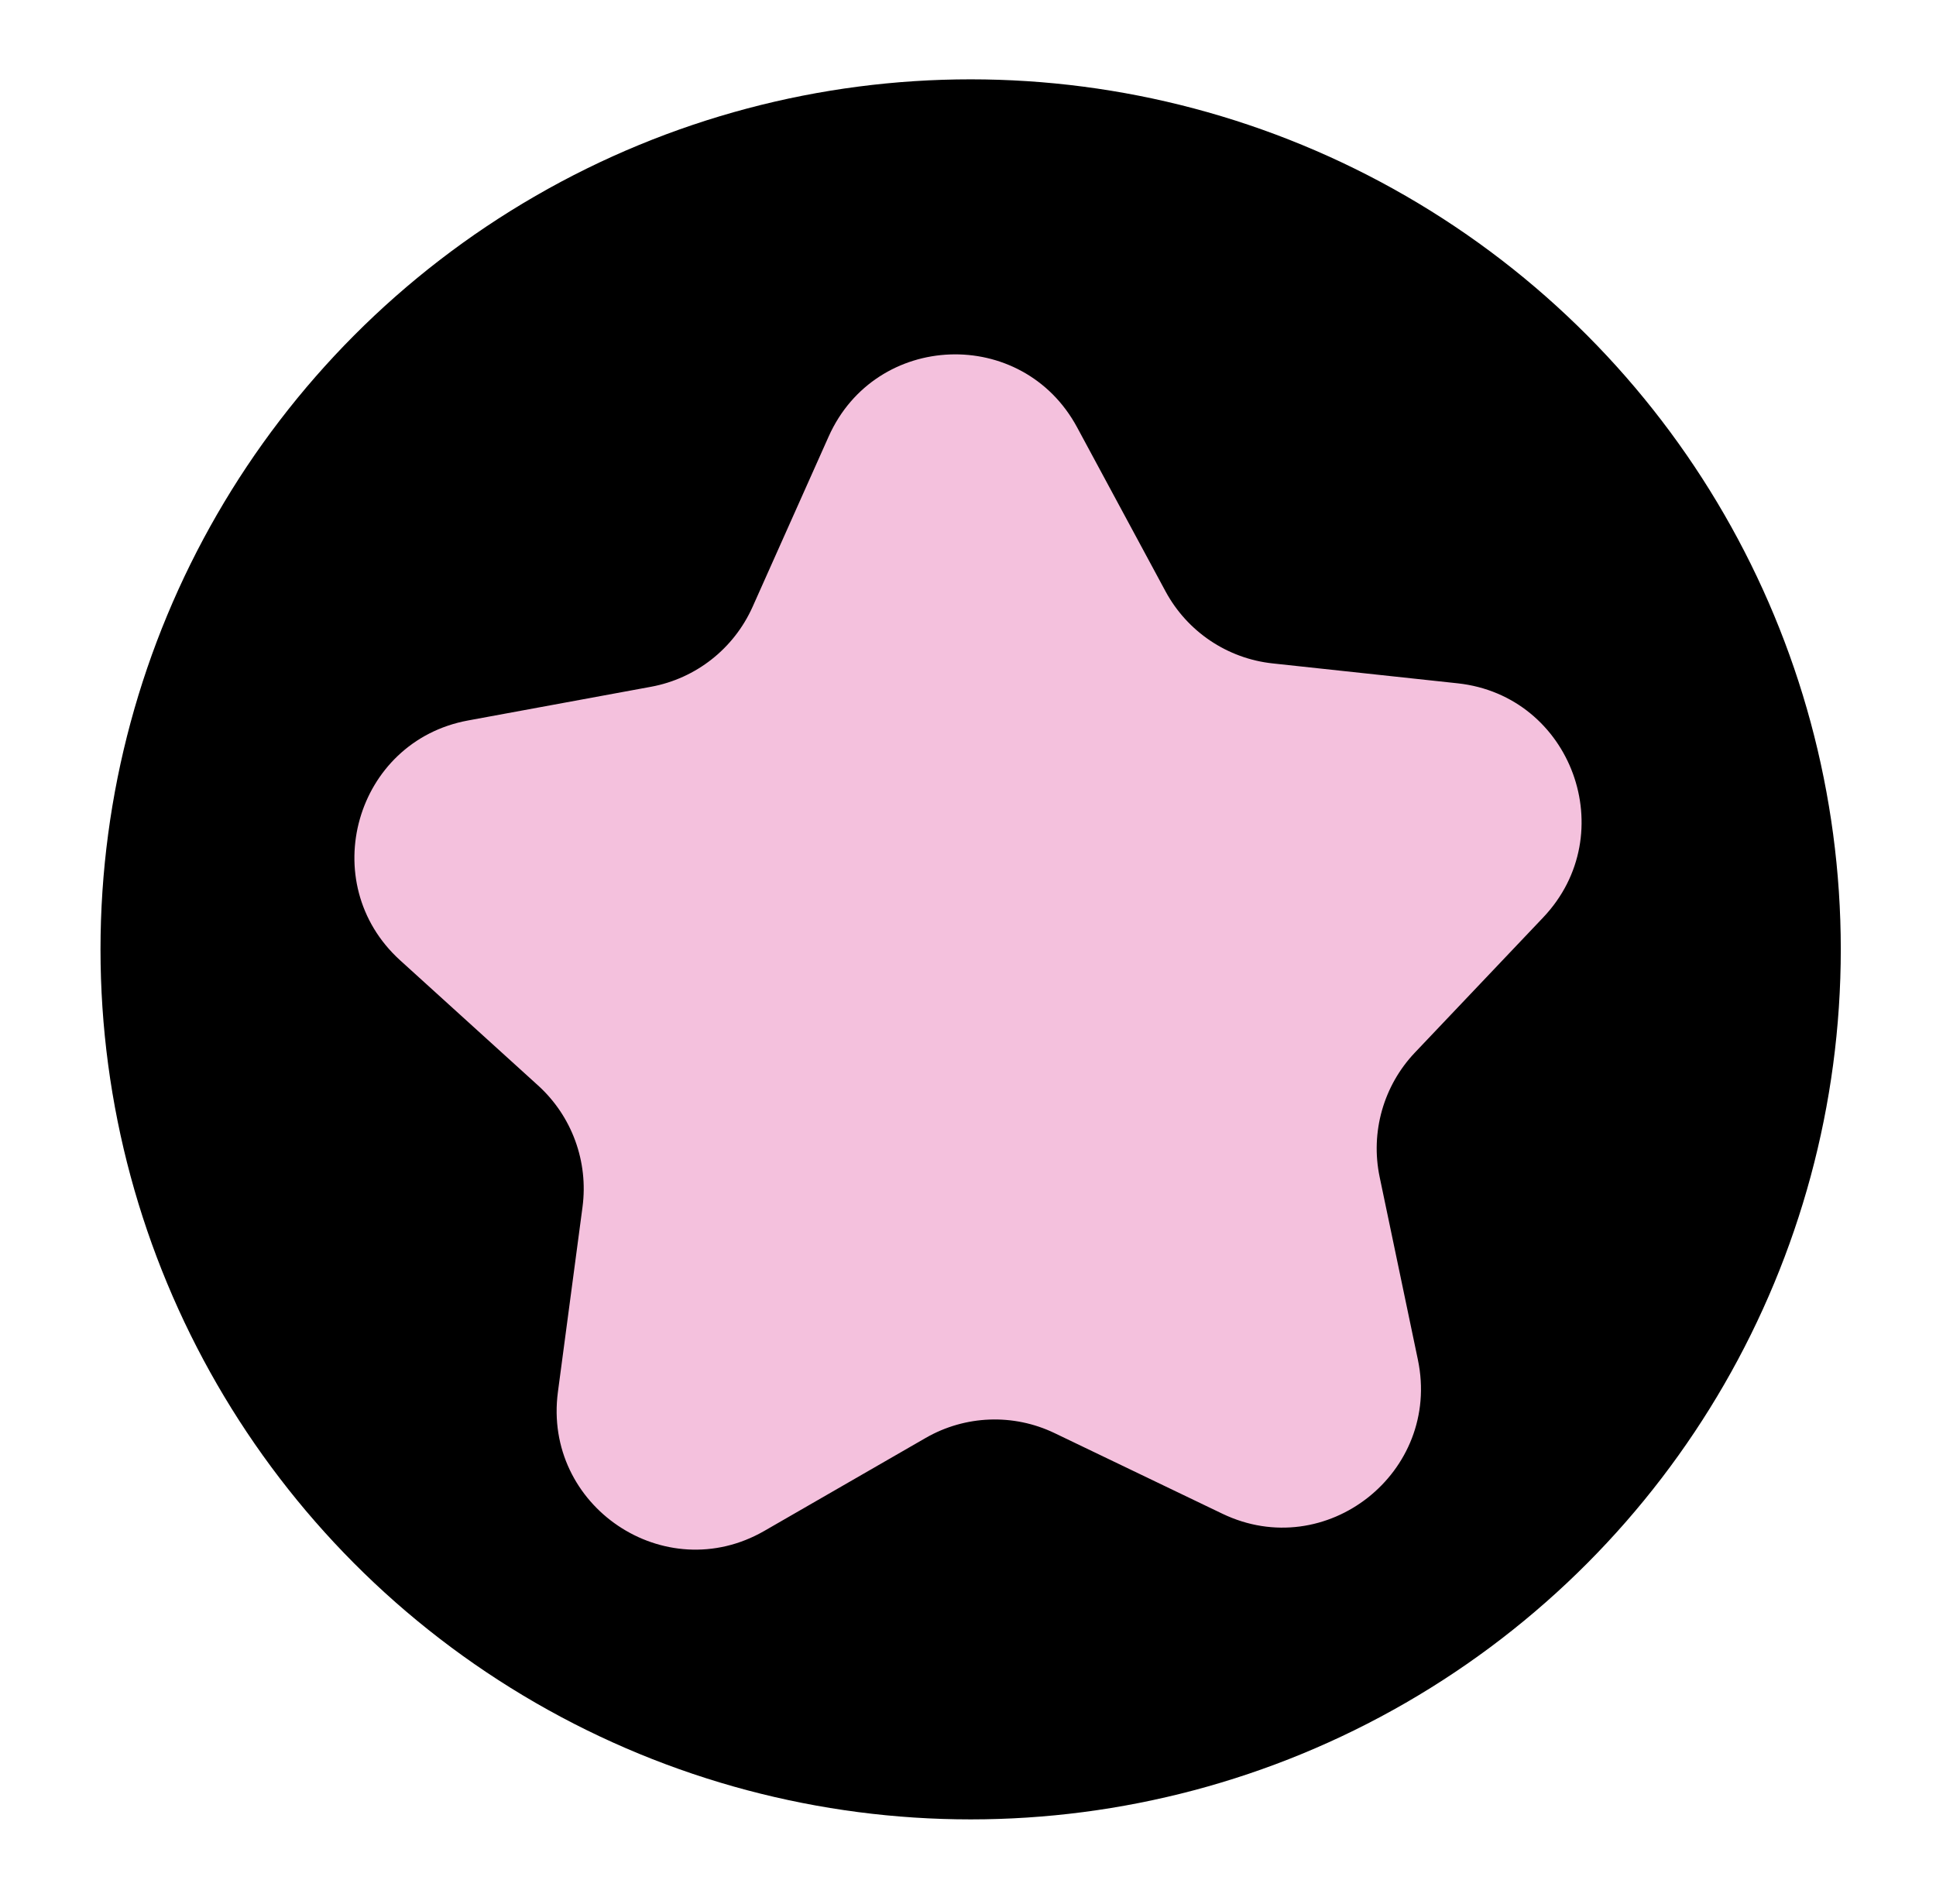 <svg width="366" height="360" viewBox="0 0 366 360" fill="none" xmlns="http://www.w3.org/2000/svg">
<circle cx="183.5" cy="179.5" r="164.5" fill="black"/>
<path d="M240.598 125.434L275.564 129.196C297.153 131.529 306.716 157.678 291.74 173.468L267.488 199.015C261.537 205.286 259.05 214.077 260.825 222.555L268.05 257.082C272.513 278.403 250.674 295.61 231.085 286.203L199.369 270.966C191.594 267.228 182.48 267.567 174.992 271.881L144.502 289.452C125.663 300.3 102.611 284.774 105.473 263.177L110.124 228.212C111.261 219.633 108.124 211.042 101.723 205.235L75.646 181.57C59.544 166.946 67.132 140.145 88.497 136.22L123.087 129.848C131.576 128.281 138.739 122.637 142.277 114.736L156.653 82.542C165.529 62.651 193.281 61.623 203.62 80.786L220.346 111.814C224.447 119.414 232.022 124.518 240.598 125.434Z" fill="#F4C1DD"/>
</svg>
